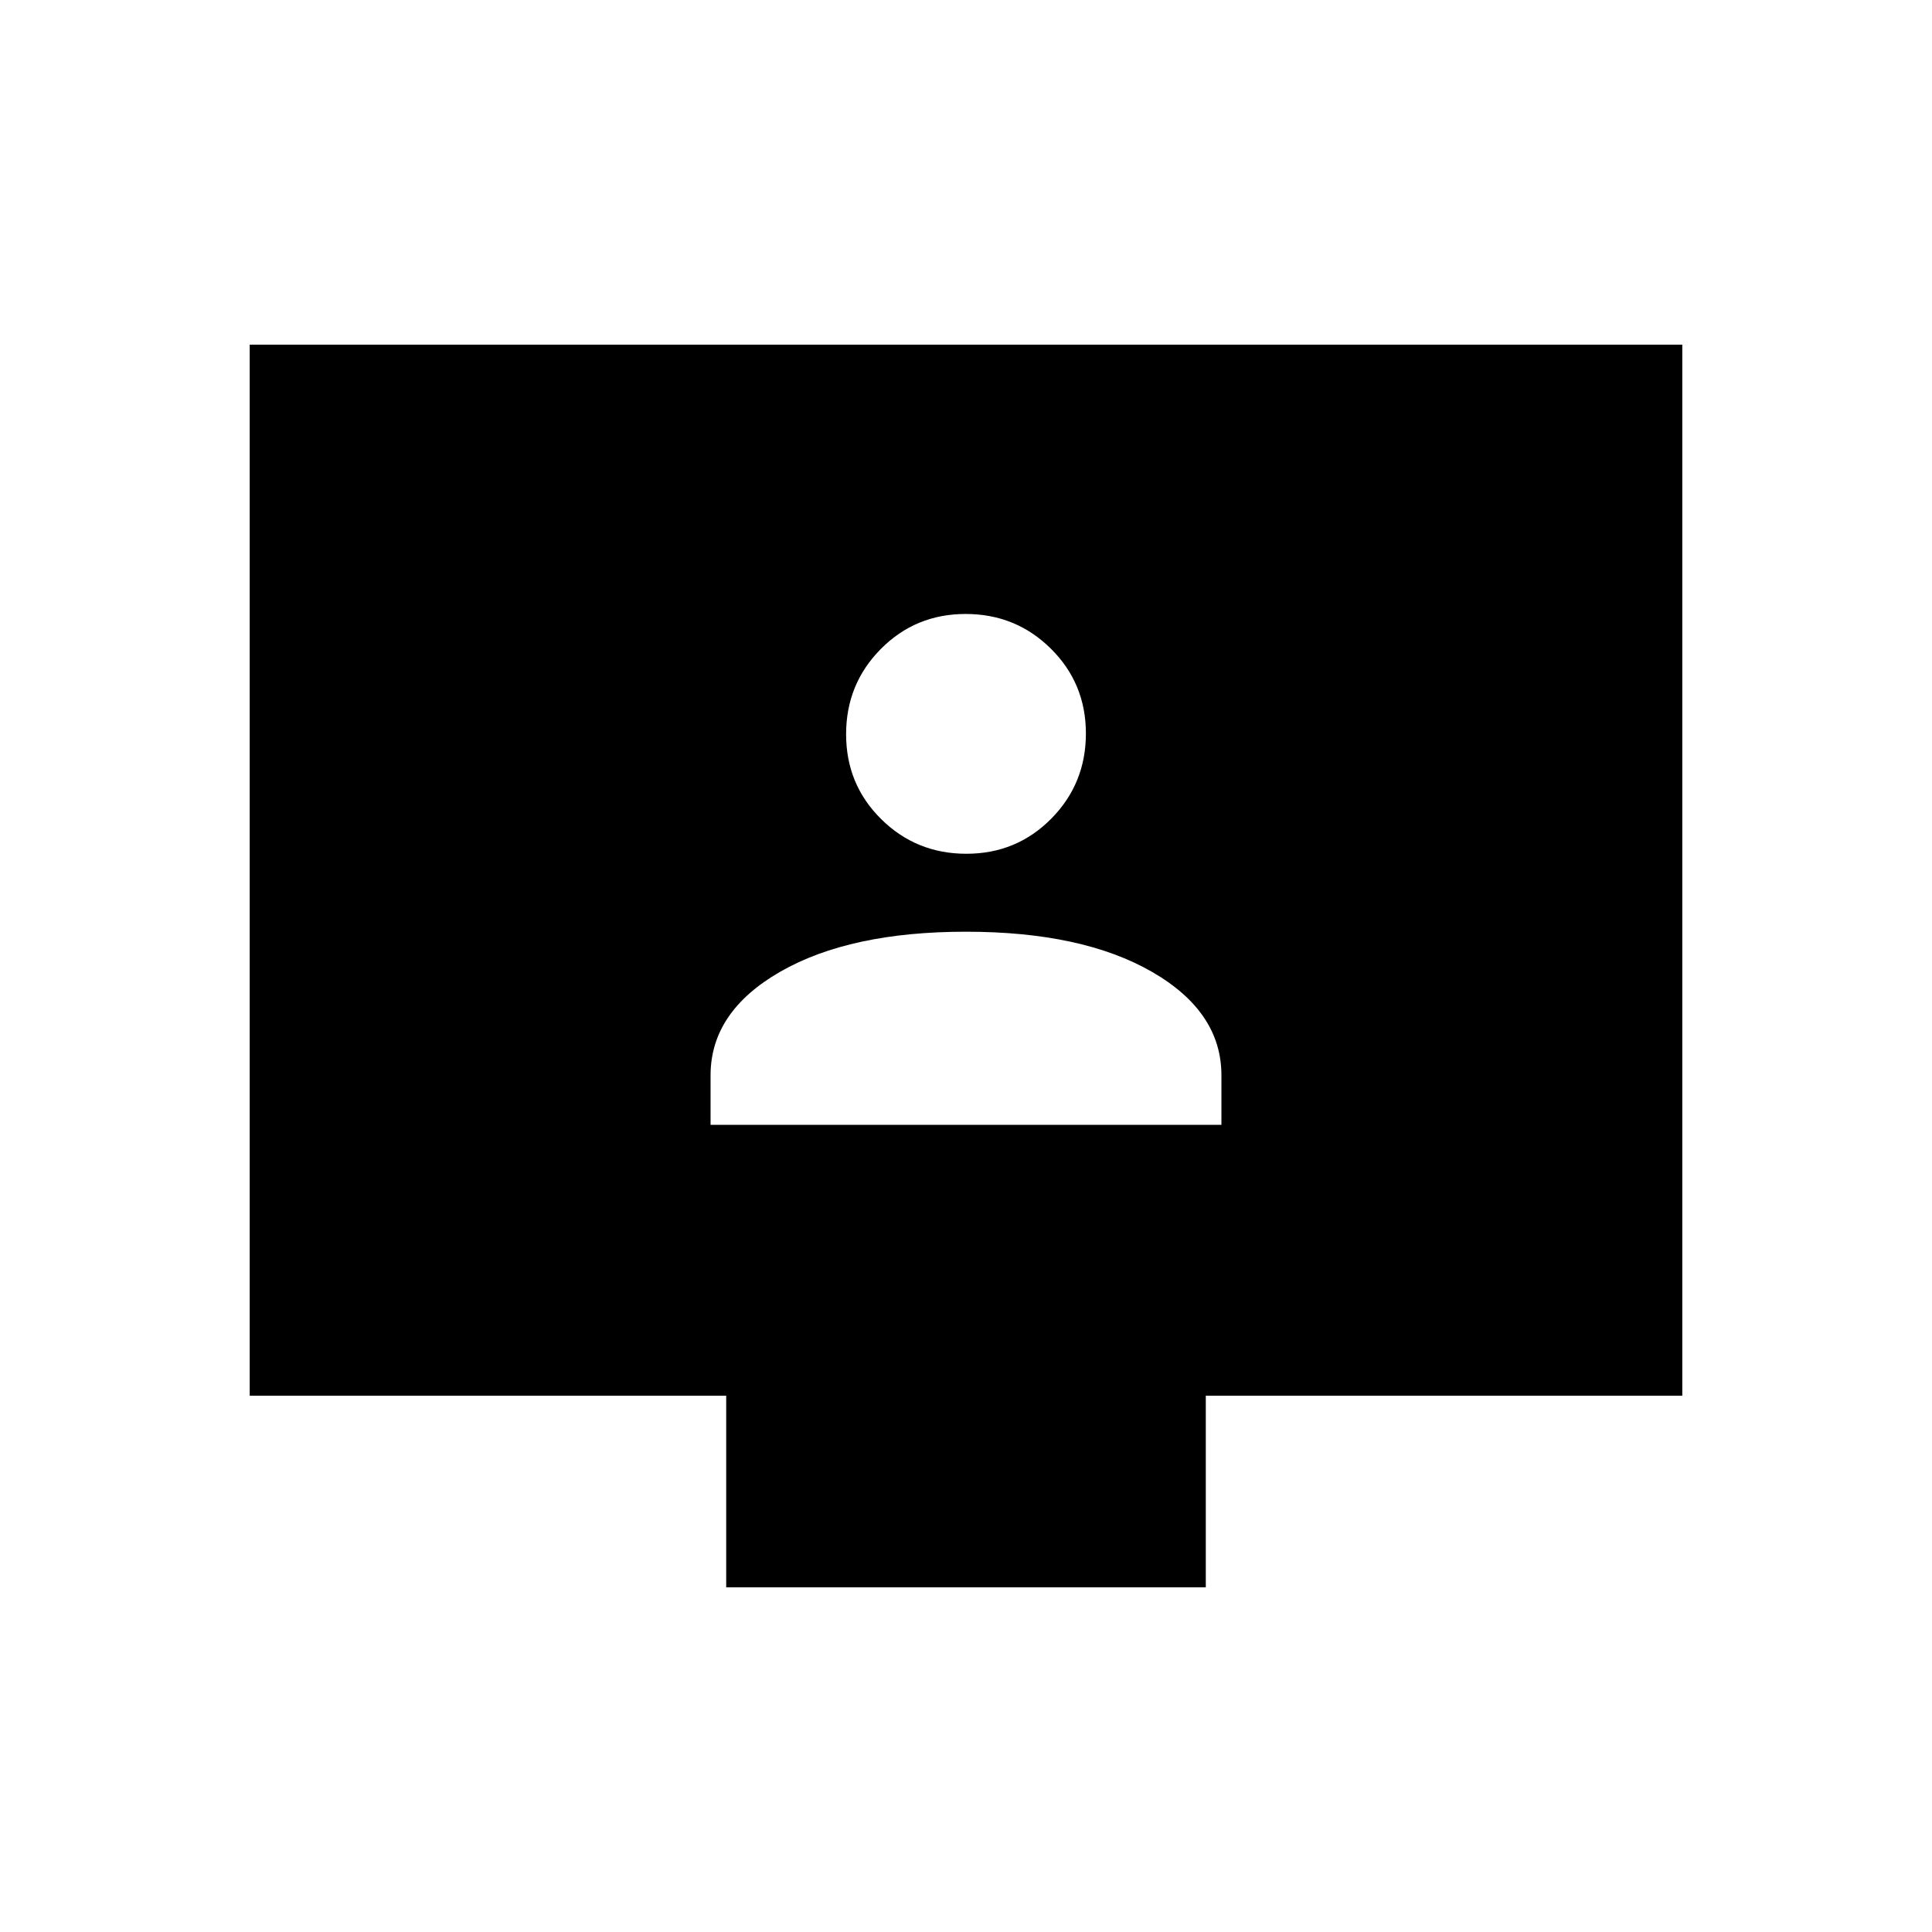 <svg xmlns="http://www.w3.org/2000/svg" height="20" viewBox="0 -960 960 960" width="20"><path d="M353.078-401.078h253.844v-24.612q0-31.579-34.615-51.464-34.615-19.884-92.307-19.884t-92.307 19.884q-34.615 19.885-34.615 51.464v24.612ZM480.18-535.77q24.928 0 42.162-17.414 17.234-17.414 17.234-42.342 0-24.928-17.414-42.162-17.414-17.234-42.342-17.234-24.928 0-42.162 17.414-17.234 17.414-17.234 42.342 0 24.929 17.414 42.162 17.414 17.234 42.342 17.234ZM360.848-171.271v-95.192h-236.77v-522.266h711.844v522.266h-236.77v95.192H360.848Z"/></svg>